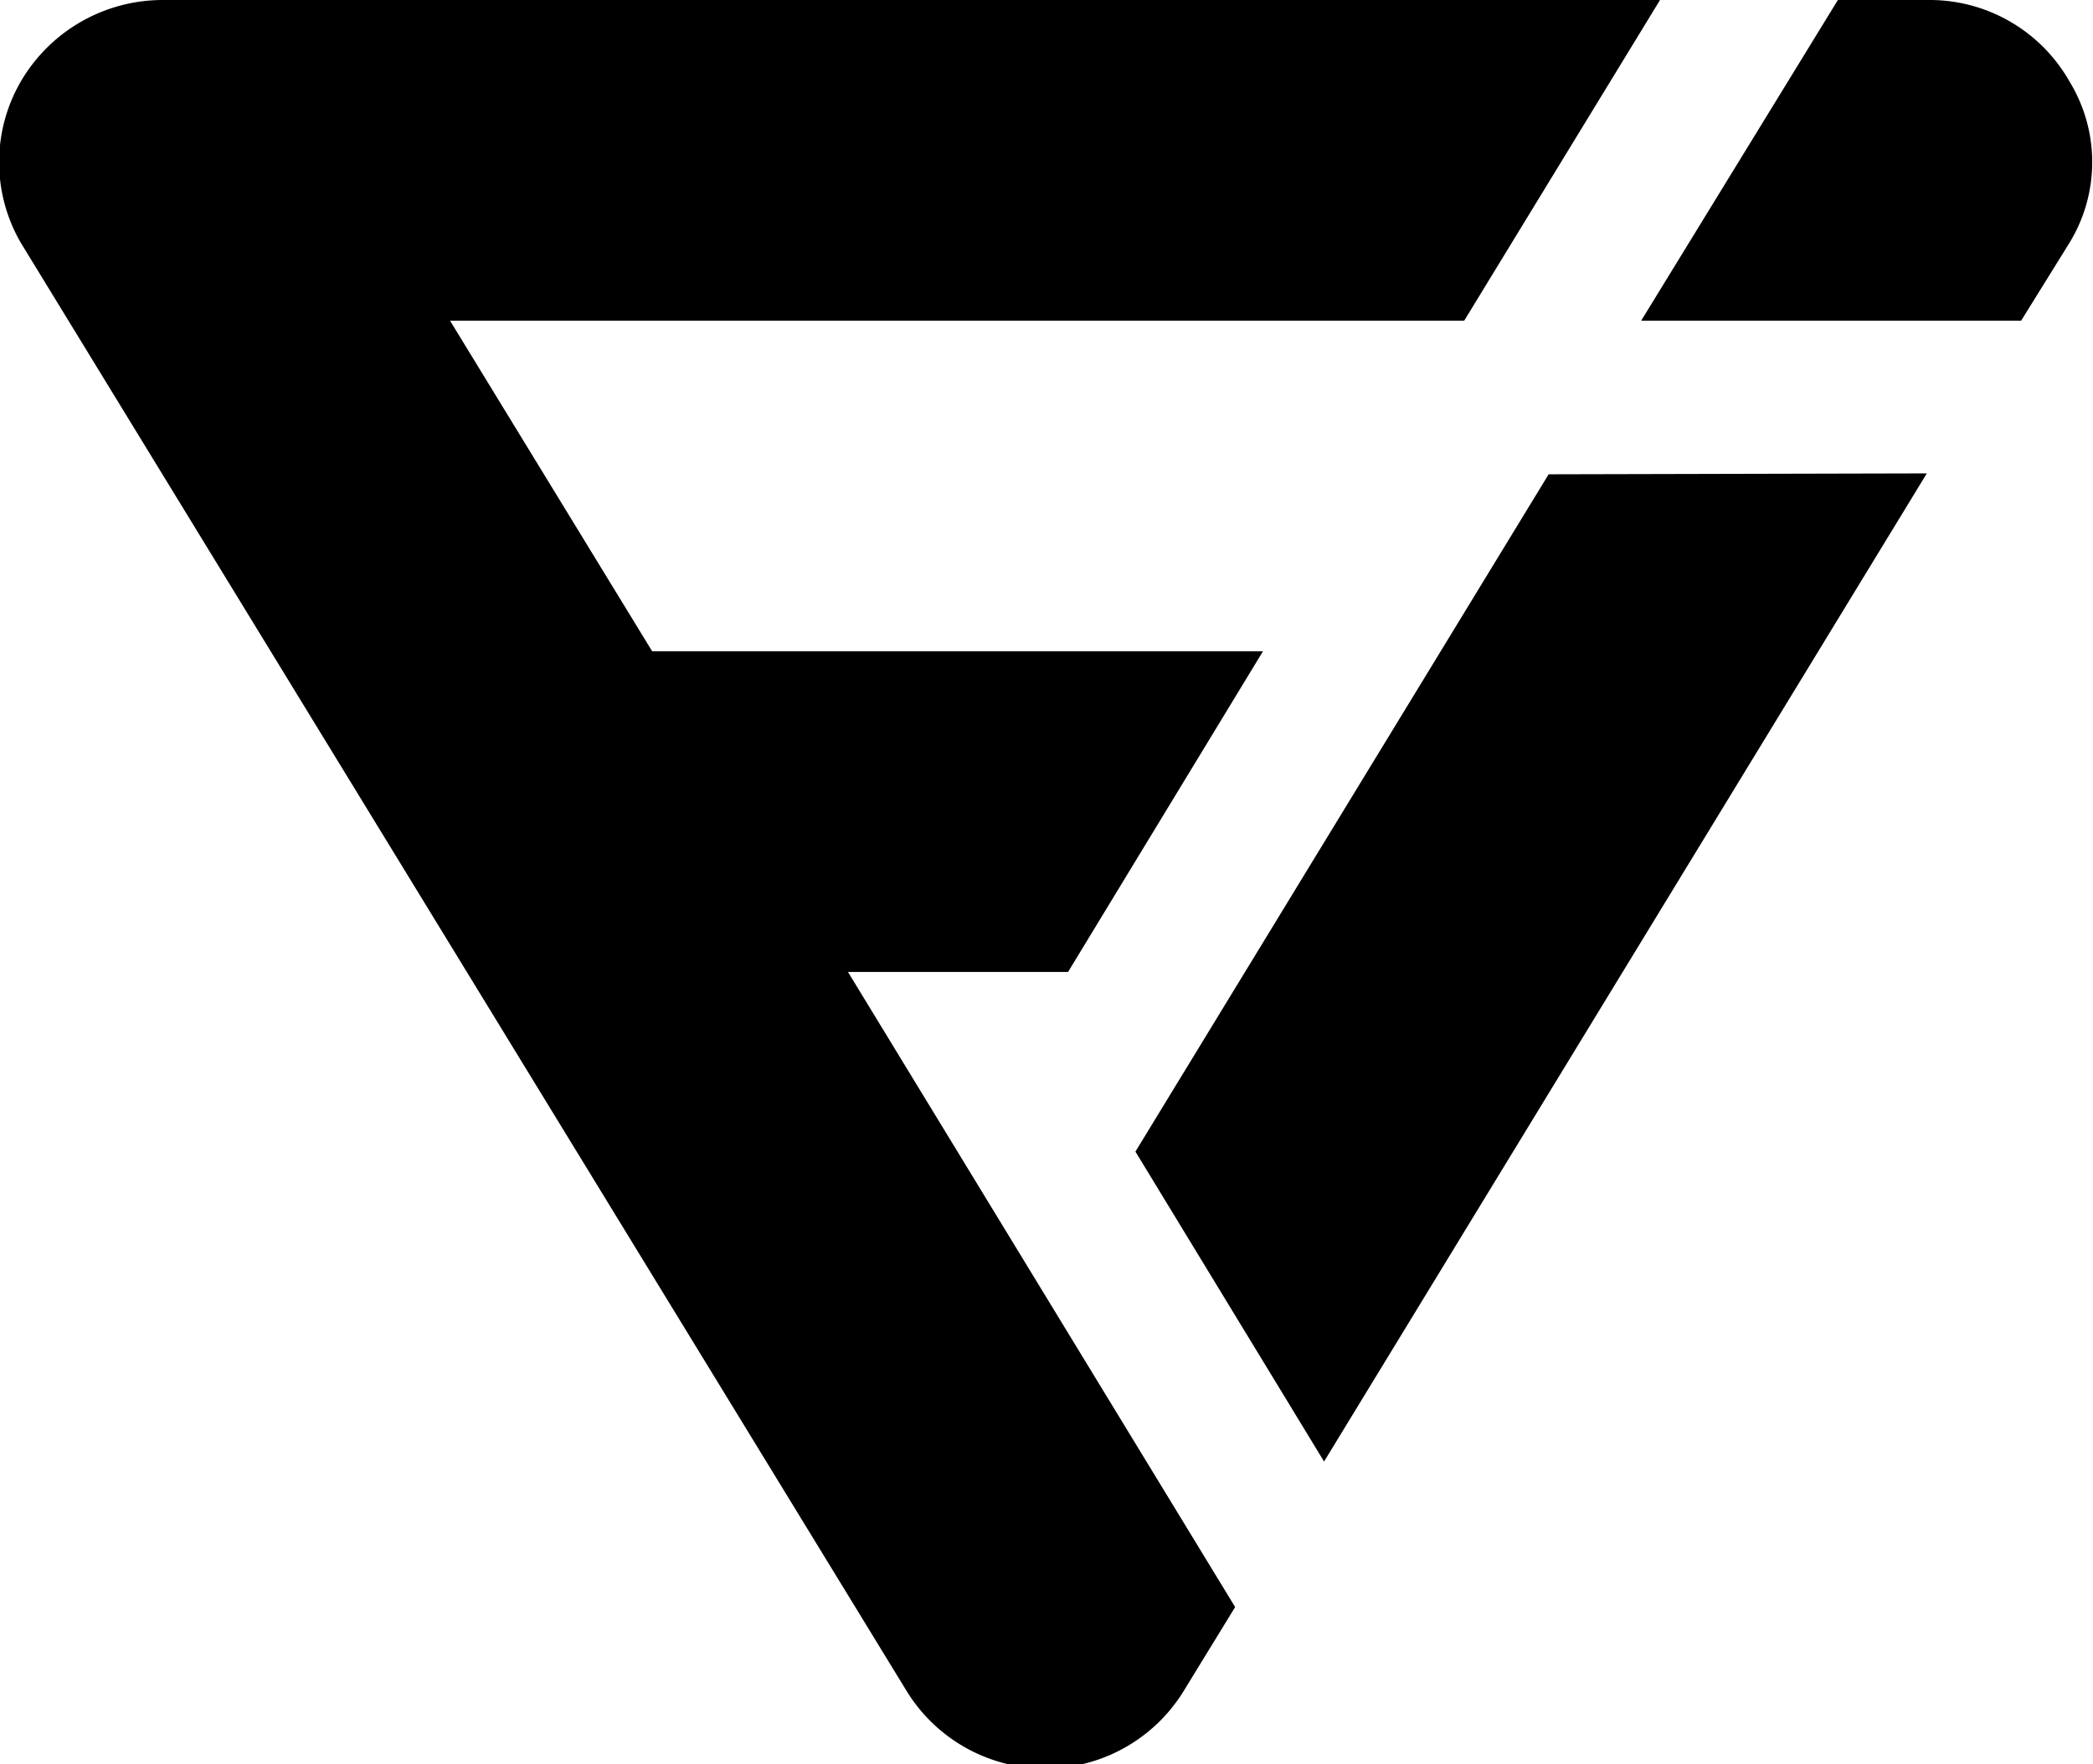 <svg id="Layer_1" data-name="Layer 1" xmlns="http://www.w3.org/2000/svg" viewBox="0 0 23.3 19.64">
    <title>flaticon_icon</title>
    <path id="Shape" d="M9.8,13h2.45l2.17-3.57H7.62L5.37,5.75H16.66l2.18-3.57H2.17a1.83,1.83,0,0,0-1.58.91,1.79,1.79,0,0,0,0,1.79L10.45,21a1.81,1.81,0,0,0,3.09,0l.57-.93Z" transform="translate(-0.36 -2.18)"/>
    <g id="Shape-2" data-name="Shape">
        <path d="M18.63,5.75h4.23l.54-.87a1.72,1.72,0,0,0,0-1.79,1.79,1.79,0,0,0-1.58-.91h-1Z" transform="translate(-0.36 -2.18)"/>
        <path d="M17.6,7.46,13,15l2.1,3.45,6.71-11Z" transform="translate(-0.36 -2.18)"/>
    </g>
</svg>